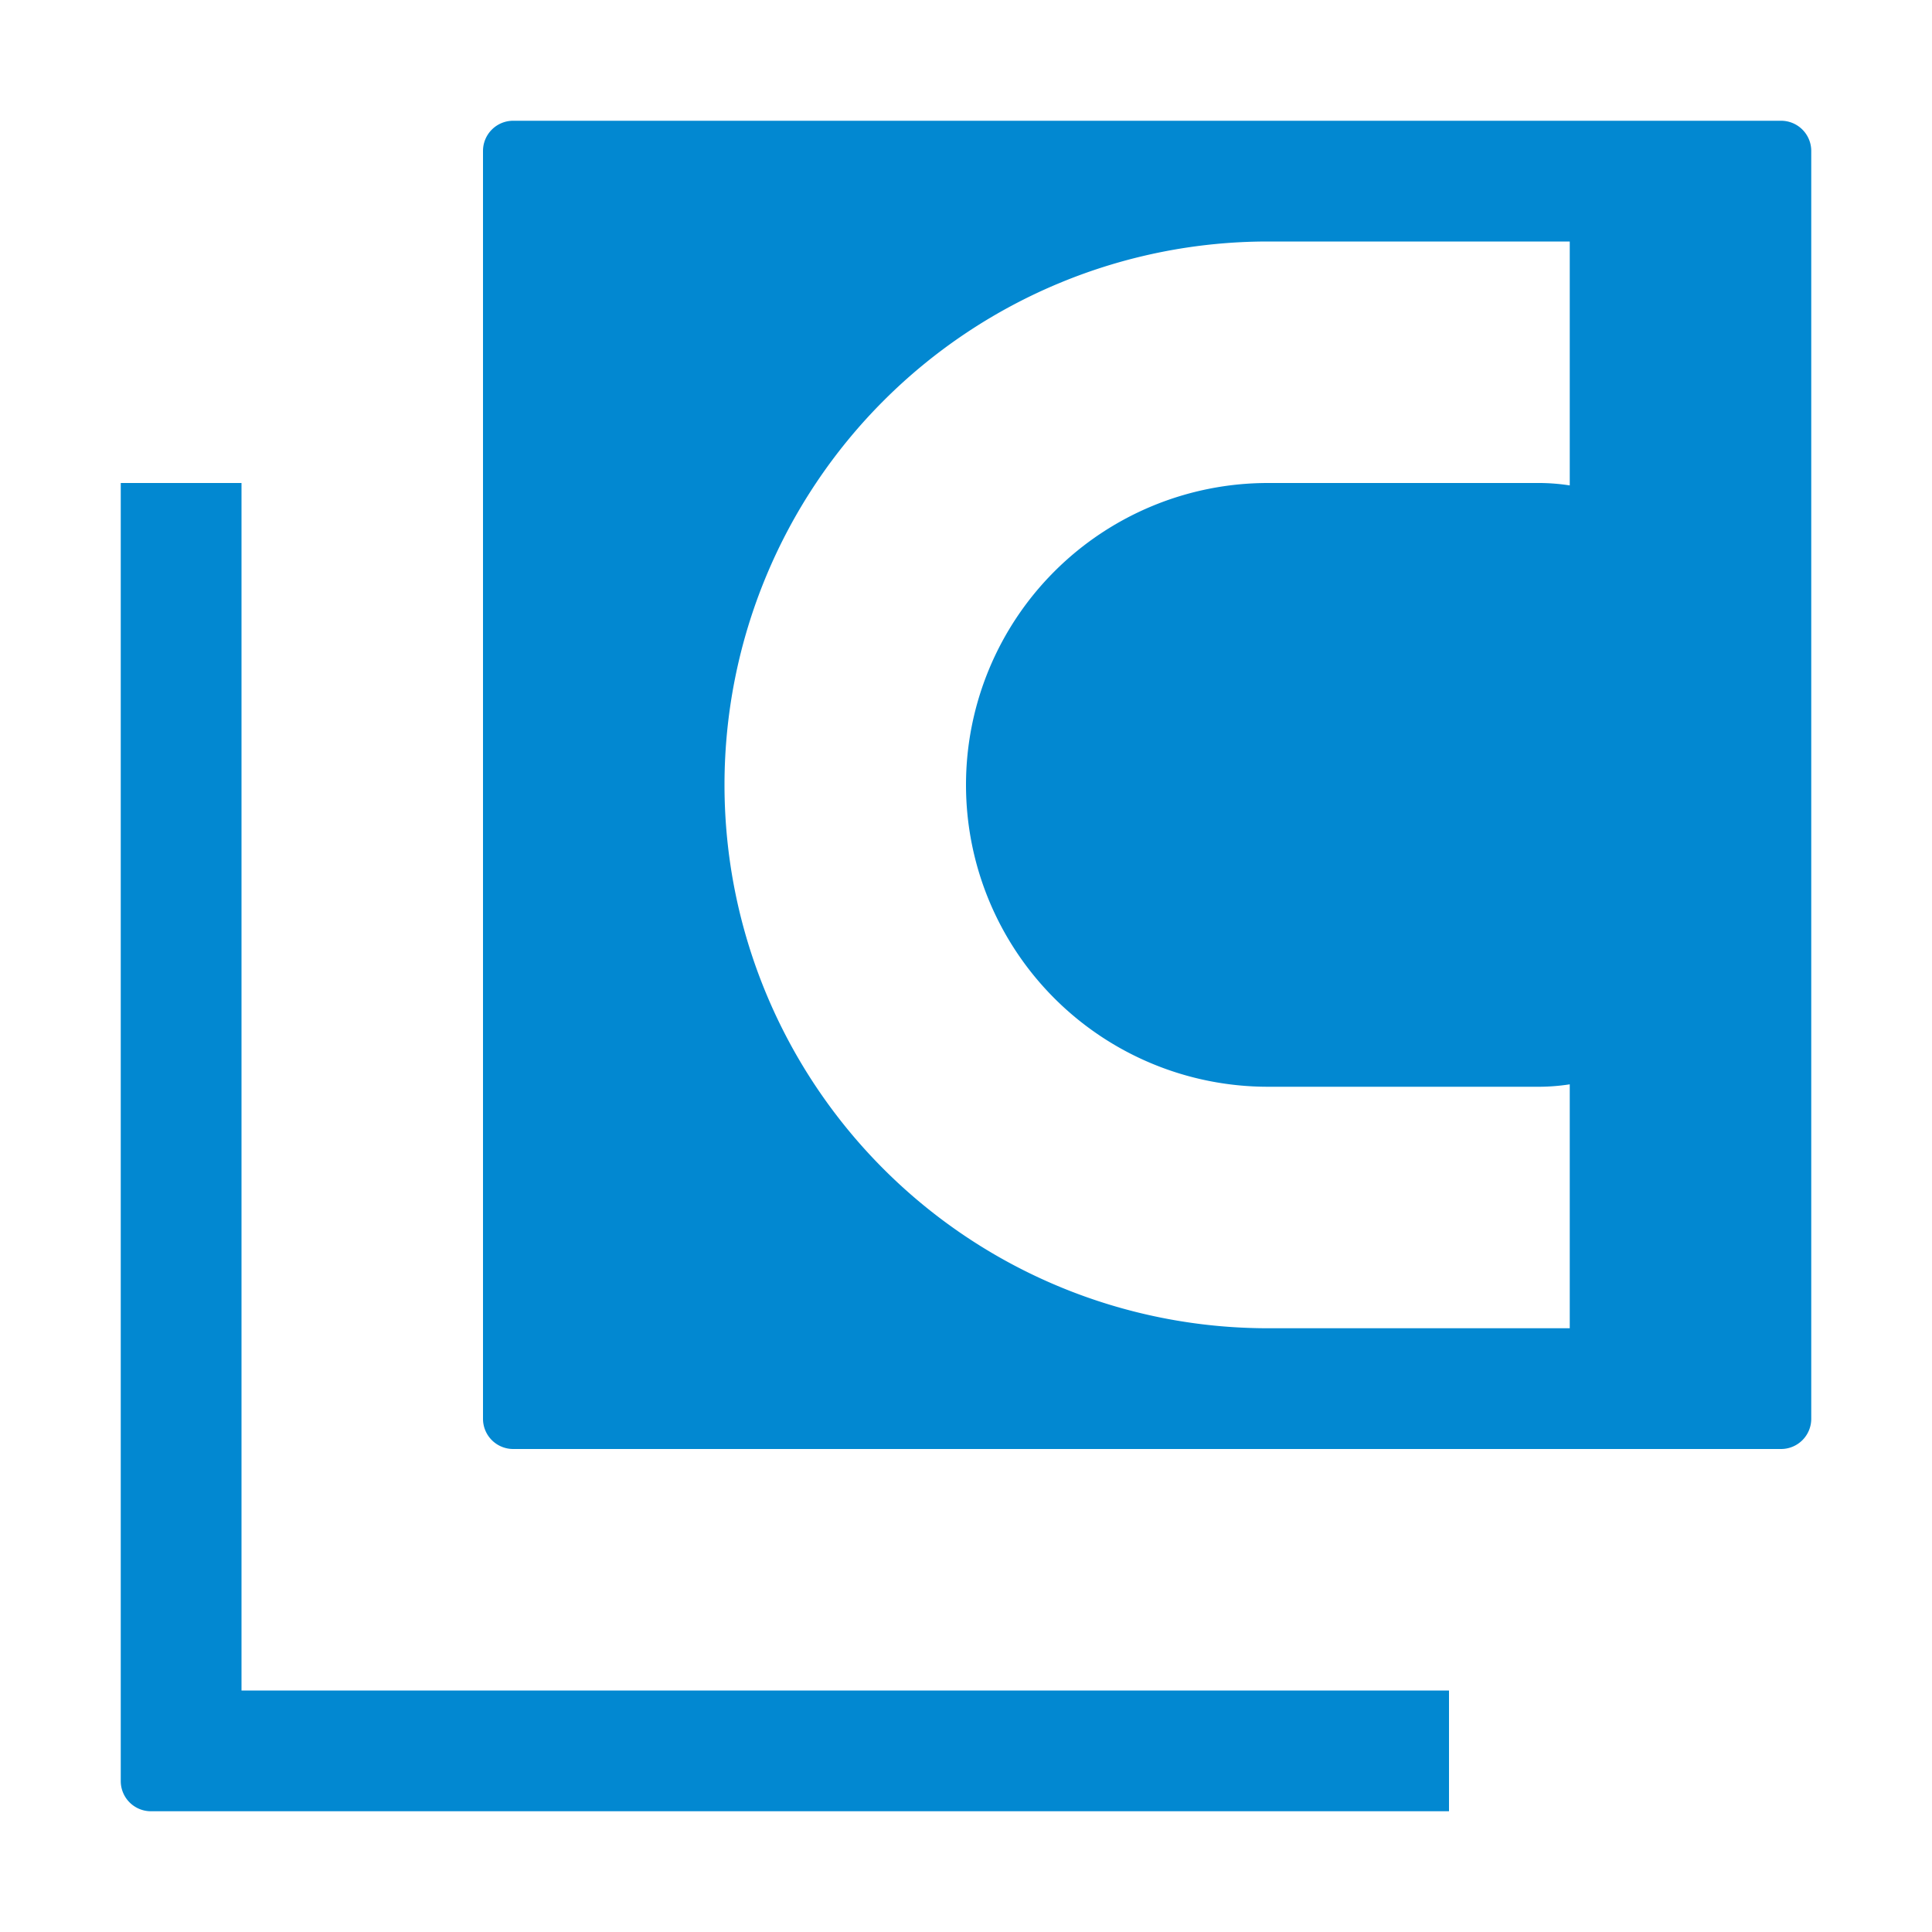 <svg xmlns="http://www.w3.org/2000/svg" viewBox="0 0 32 32" shape-rendering="geometricPrecision"><path fill="#0288d1" d="M4 28V8H2v21.5a.5.5 0 0 0 .5.5H24v-2Z"/><path fill="#0288d1" d="M29.5 2h-21a.5.5 0 0 0-.5.5v21a.5.5 0 0 0 .5.5h21a.5.5 0 0 0 .5-.5v-21a.5.5 0 0 0-.5-.5M26 8.04a3.4 3.4 0 0 0-.56-.04H21a5 5 0 0 0 0 10h4.44a3.4 3.4 0 0 0 .56-.04V22h-5a9 9 0 0 1 0-18h5Z"/></svg>